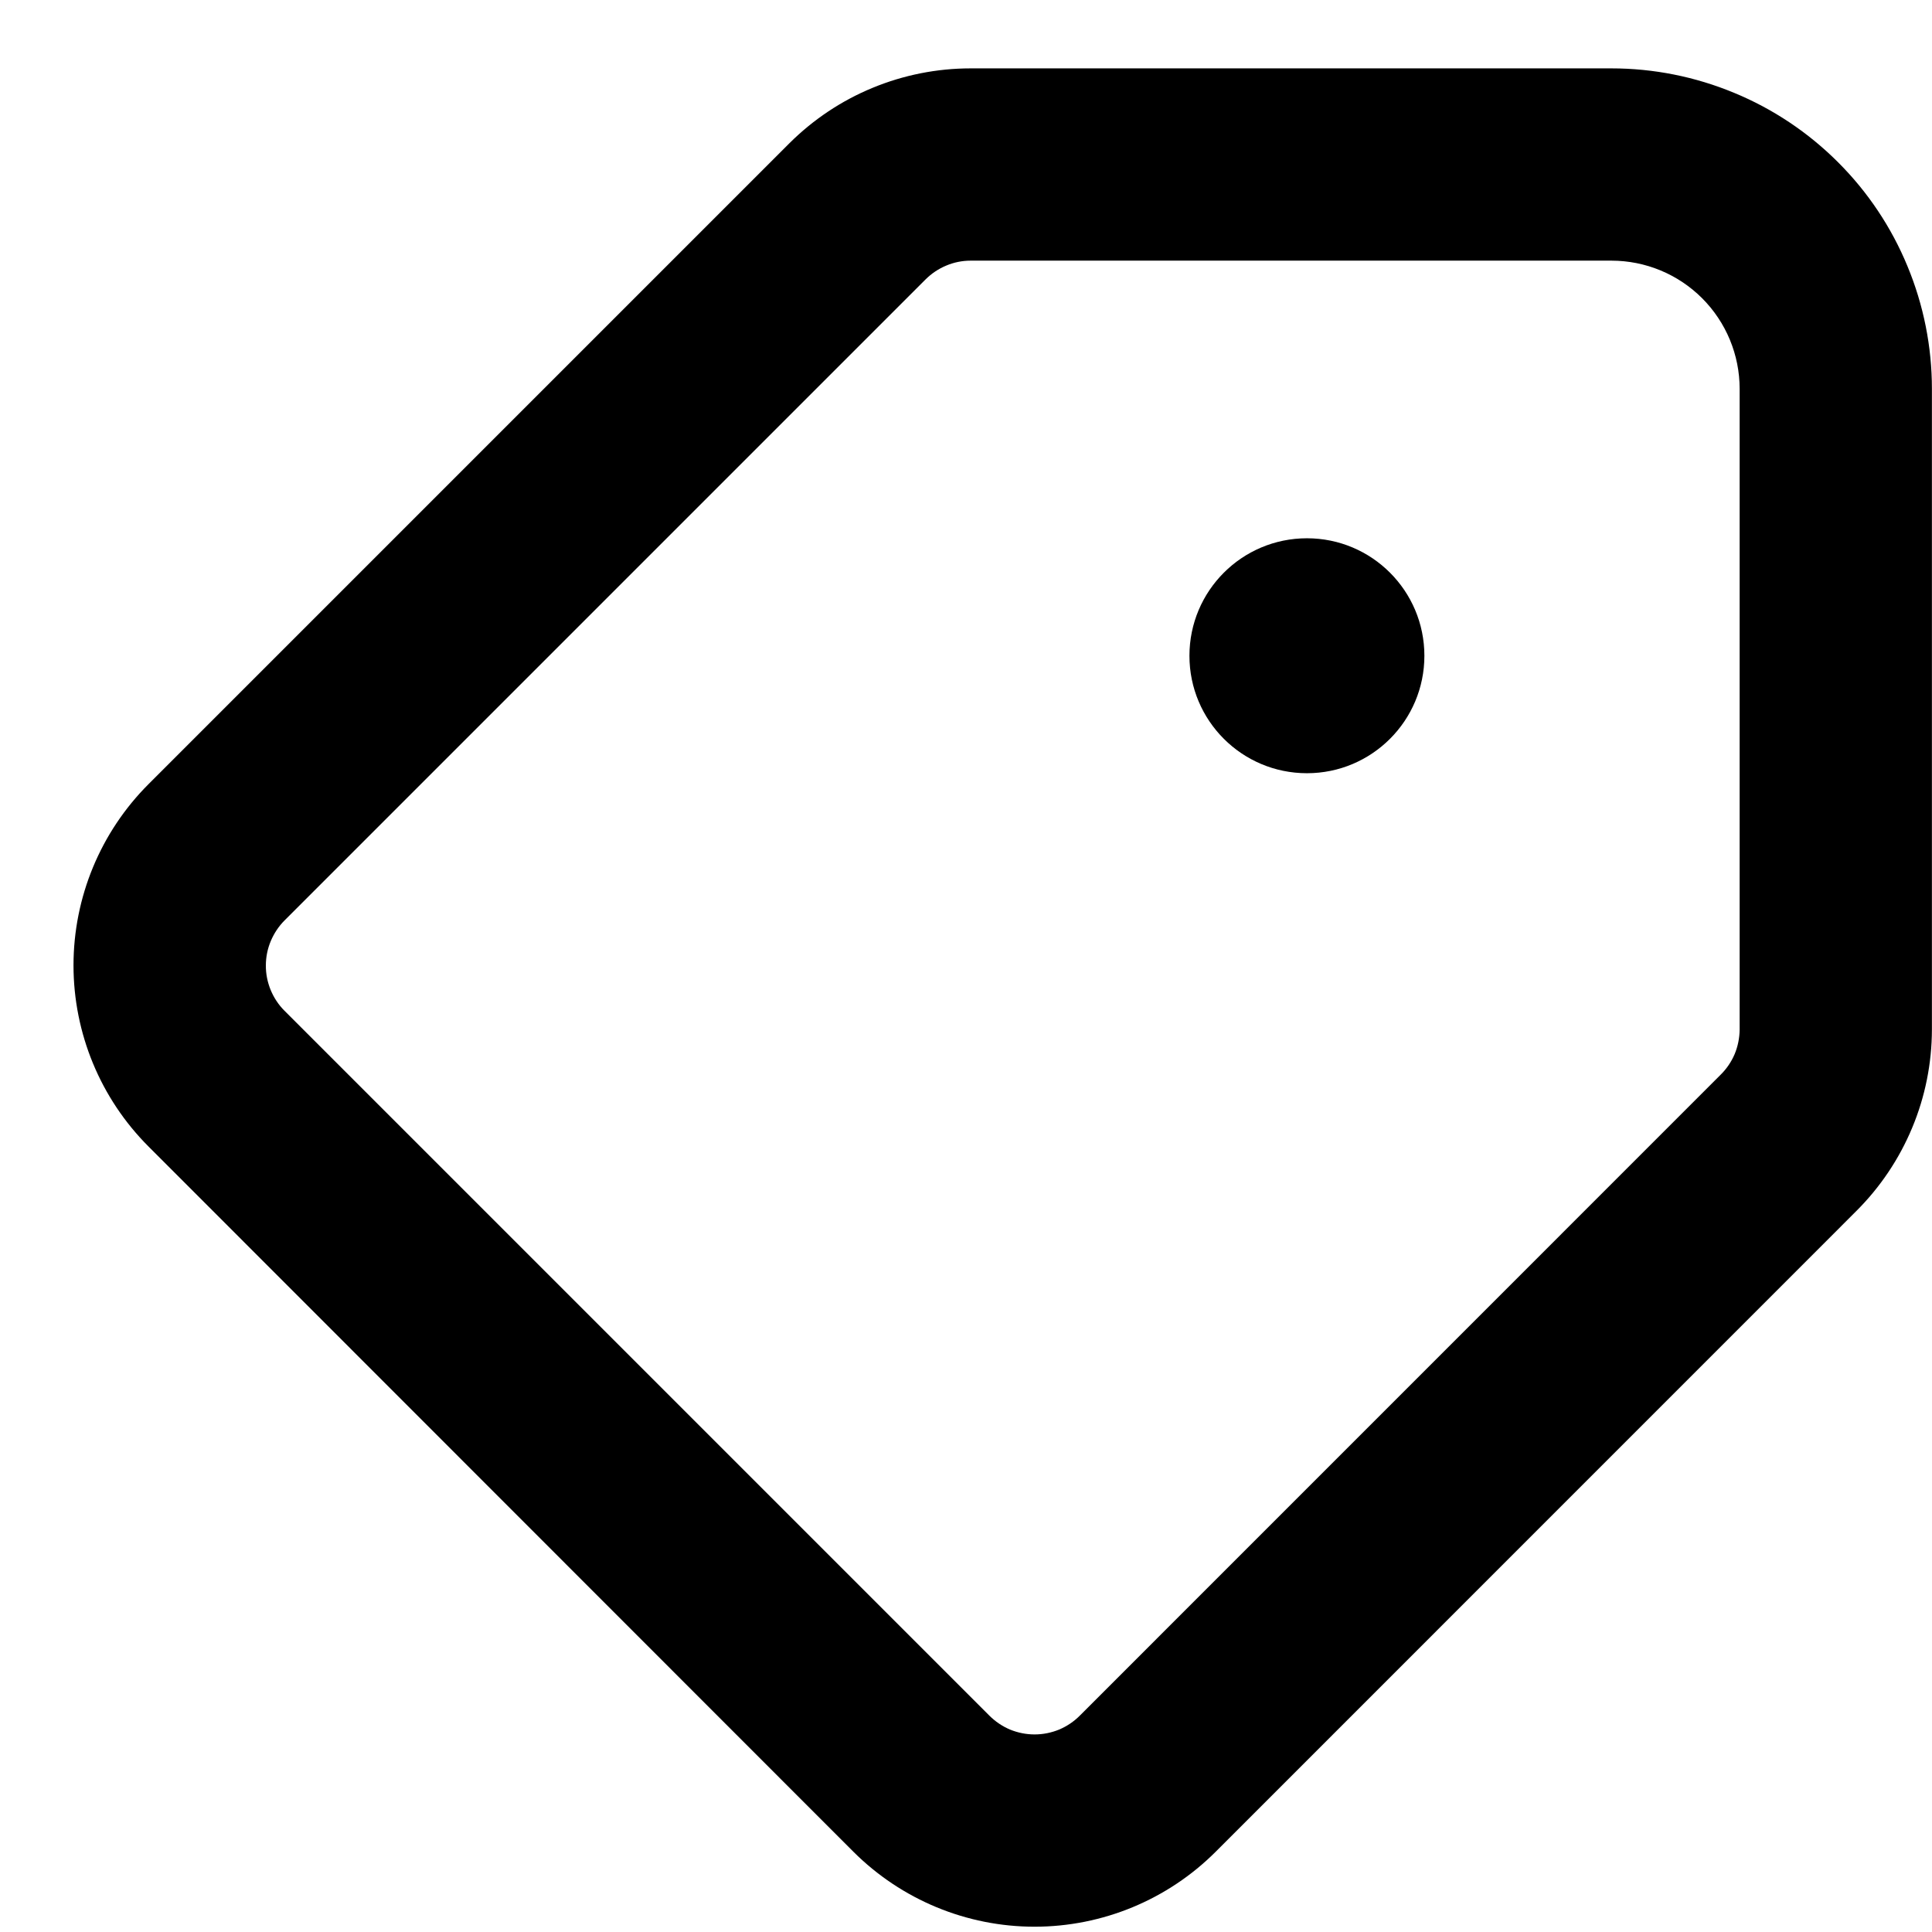 <svg width="23" height="23" viewBox="0 0 23 23" fill="none" xmlns="http://www.w3.org/2000/svg">
<path d="M15.559 9.205C16.331 9.205 16.957 8.579 16.957 7.807C16.957 7.034 16.331 6.408 15.559 6.408C14.786 6.408 14.16 7.034 14.16 7.807C14.16 8.579 14.786 9.205 15.559 9.205Z" fill="currentColor"/>
<path d="M10.159 22.044C10.732 22.616 11.507 22.937 12.316 22.937C13.125 22.937 13.901 22.616 14.473 22.044L22.1 14.416C22.384 14.133 22.61 13.796 22.764 13.426C22.919 13.055 22.998 12.658 22.999 12.257V4.629C22.999 4.128 22.9 3.632 22.708 3.169C22.517 2.706 22.236 2.285 21.881 1.931C21.527 1.577 21.107 1.296 20.644 1.105C20.181 0.913 19.685 0.814 19.184 0.814H11.555C11.154 0.814 10.757 0.893 10.387 1.046C10.016 1.199 9.68 1.424 9.396 1.707L1.768 9.335C1.196 9.907 0.875 10.683 0.875 11.492C0.875 12.301 1.196 13.077 1.768 13.649L10.159 22.044ZM3.389 10.956L11.017 3.328C11.088 3.257 11.171 3.201 11.264 3.162C11.356 3.123 11.455 3.103 11.555 3.103H19.184C19.589 3.103 19.977 3.264 20.263 3.55C20.549 3.836 20.71 4.224 20.71 4.629V12.257C20.709 12.357 20.689 12.456 20.651 12.548C20.612 12.64 20.555 12.724 20.484 12.794L12.856 20.423C12.786 20.494 12.701 20.551 12.609 20.59C12.516 20.628 12.417 20.648 12.317 20.648C12.216 20.648 12.117 20.628 12.024 20.59C11.932 20.551 11.848 20.494 11.777 20.423L3.386 12.032C3.315 11.961 3.26 11.877 3.222 11.785C3.184 11.692 3.164 11.593 3.165 11.493C3.165 11.393 3.185 11.294 3.224 11.202C3.263 11.11 3.318 11.027 3.389 10.956Z" fill="currentColor"/>
</svg>
